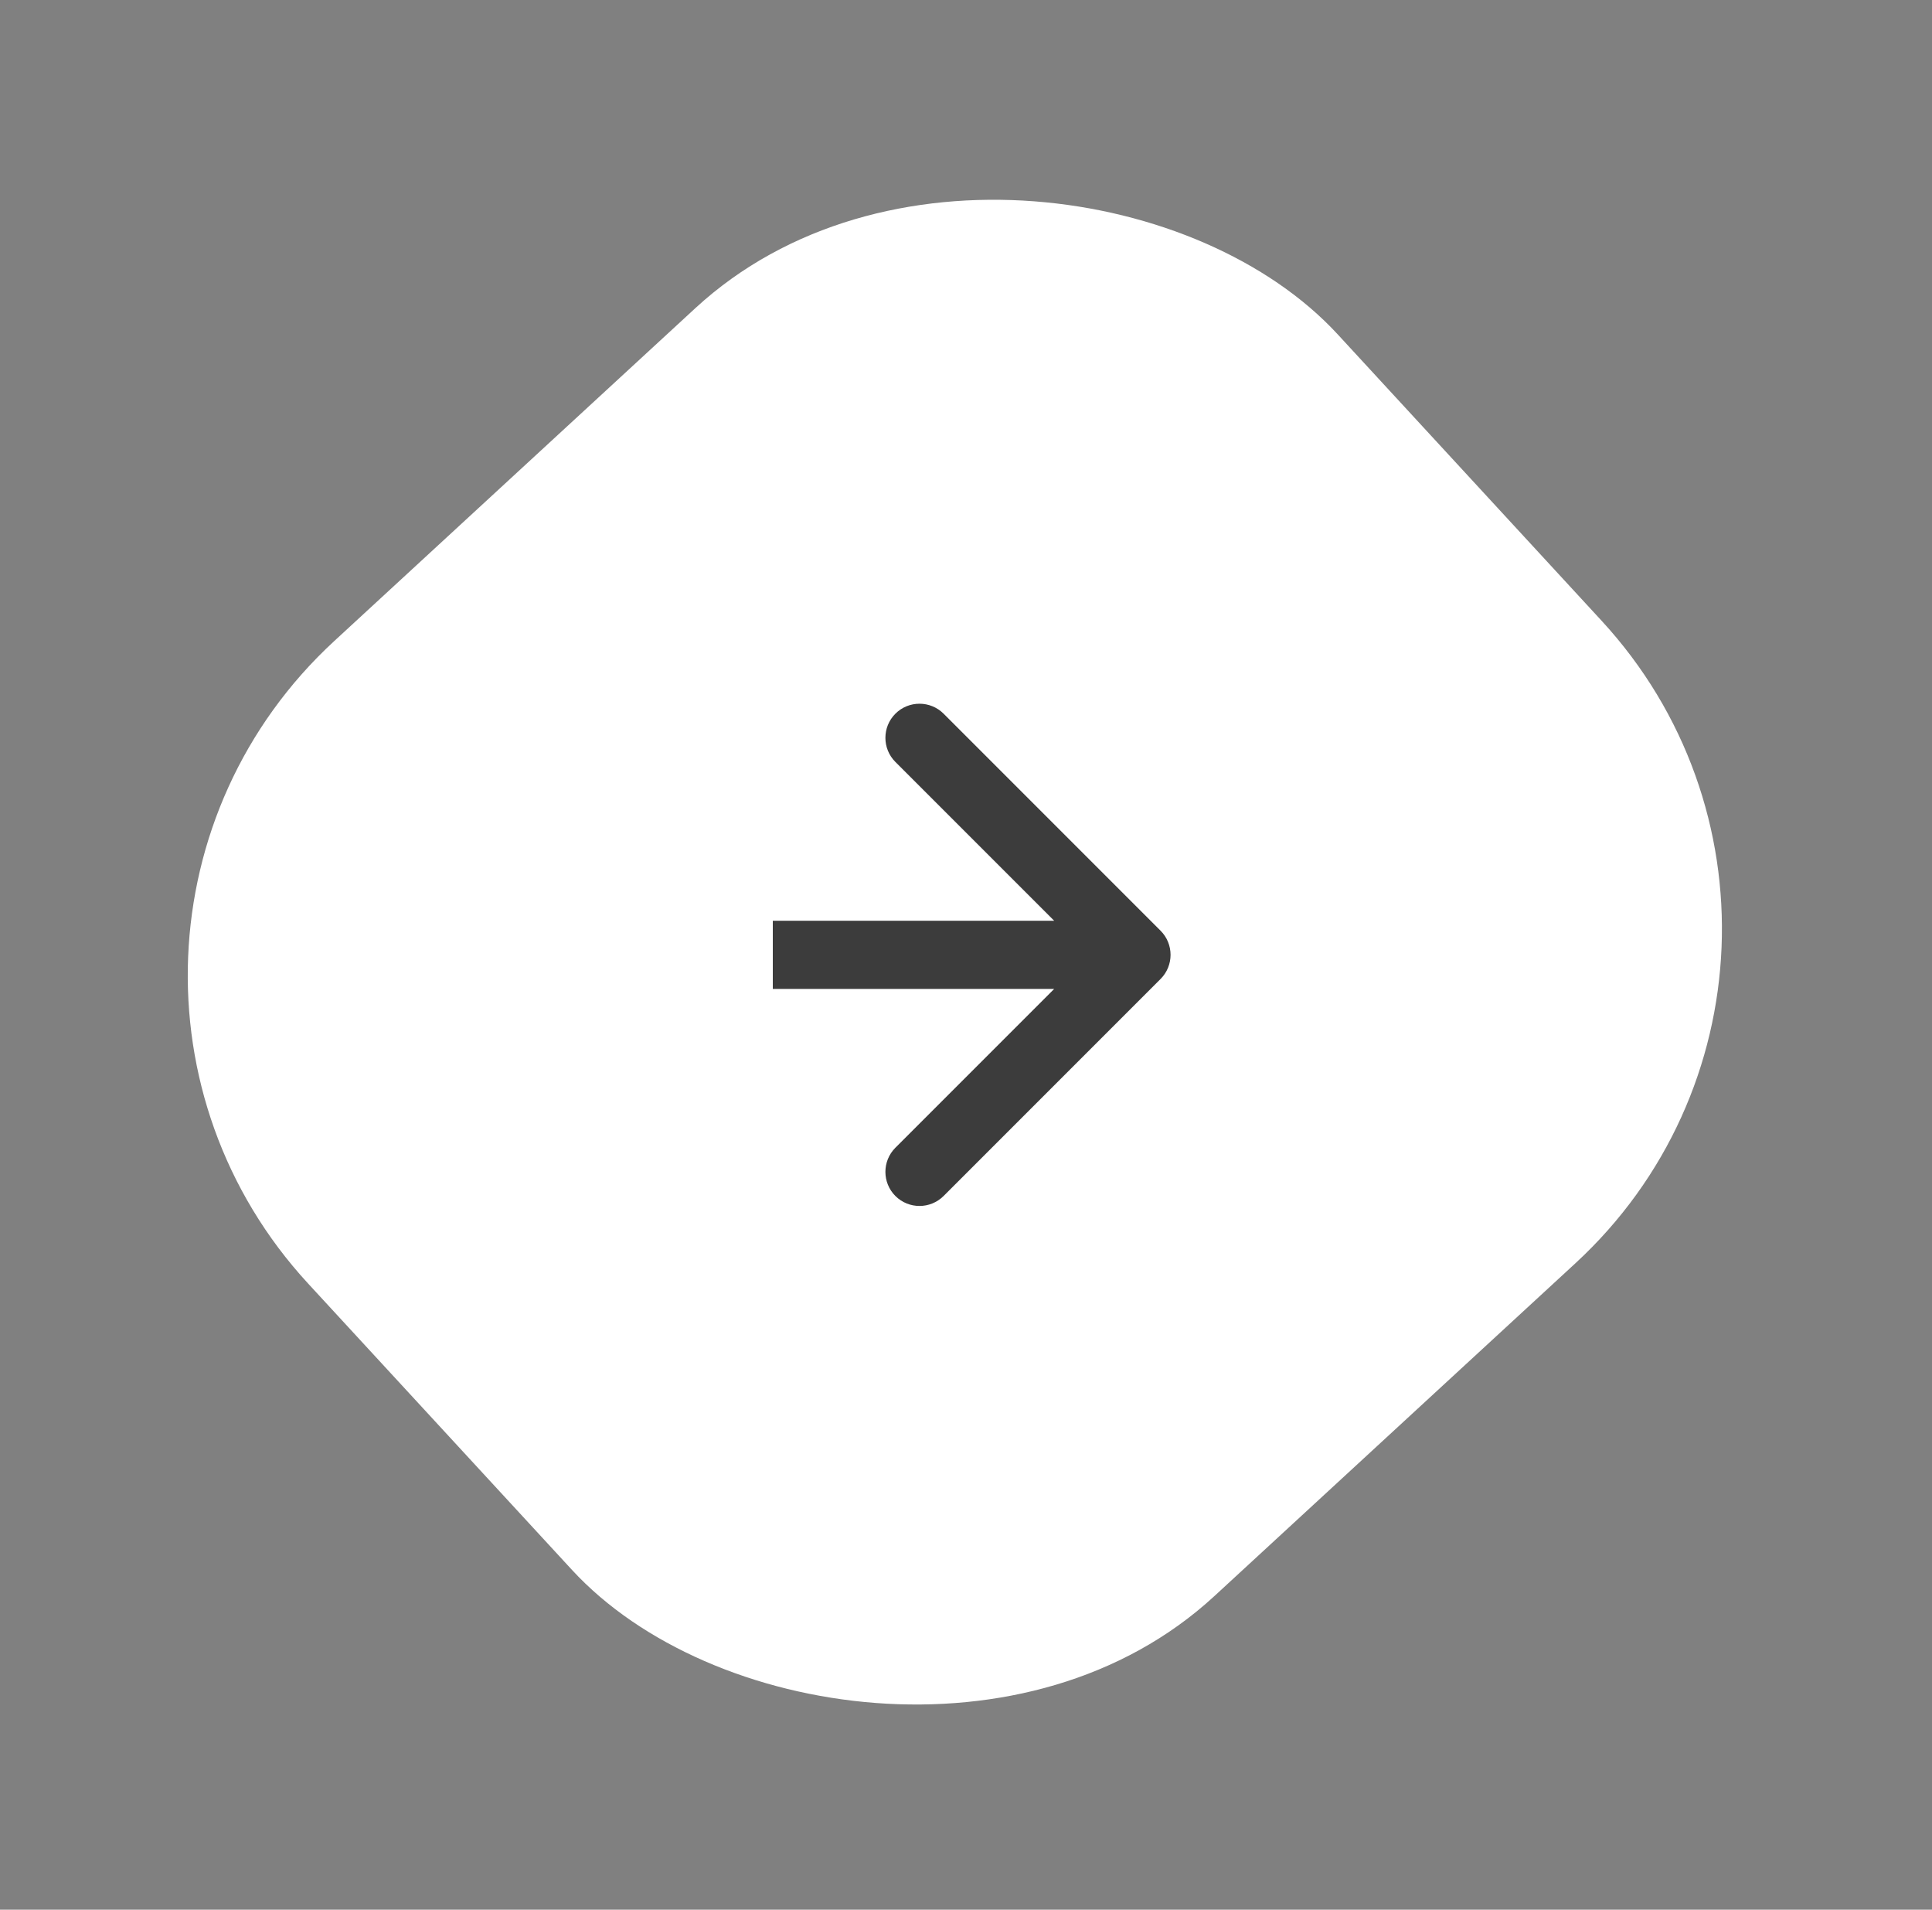 <svg width="85" height="84" viewBox="0 0 85 84" fill="none" xmlns="http://www.w3.org/2000/svg">
<rect x="0" y="0" width="85" height="84" fill="#808080" stroke="none"/>
<rect y="41.751" width="61.604" height="57.133" rx="20" transform="rotate(-42.666 0 41.751)" fill="white"/>
<path d="M51.061 43.061C51.646 42.475 51.646 41.525 51.061 40.939L41.515 31.393C40.929 30.808 39.979 30.808 39.393 31.393C38.808 31.979 38.808 32.929 39.393 33.515L47.879 42L39.393 50.485C38.808 51.071 38.808 52.021 39.393 52.607C39.979 53.192 40.929 53.192 41.515 52.607L51.061 43.061ZM34 43.5L50 43.5V40.5L34 40.5V43.5Z" fill="#3C3C3C"/>
</svg>

